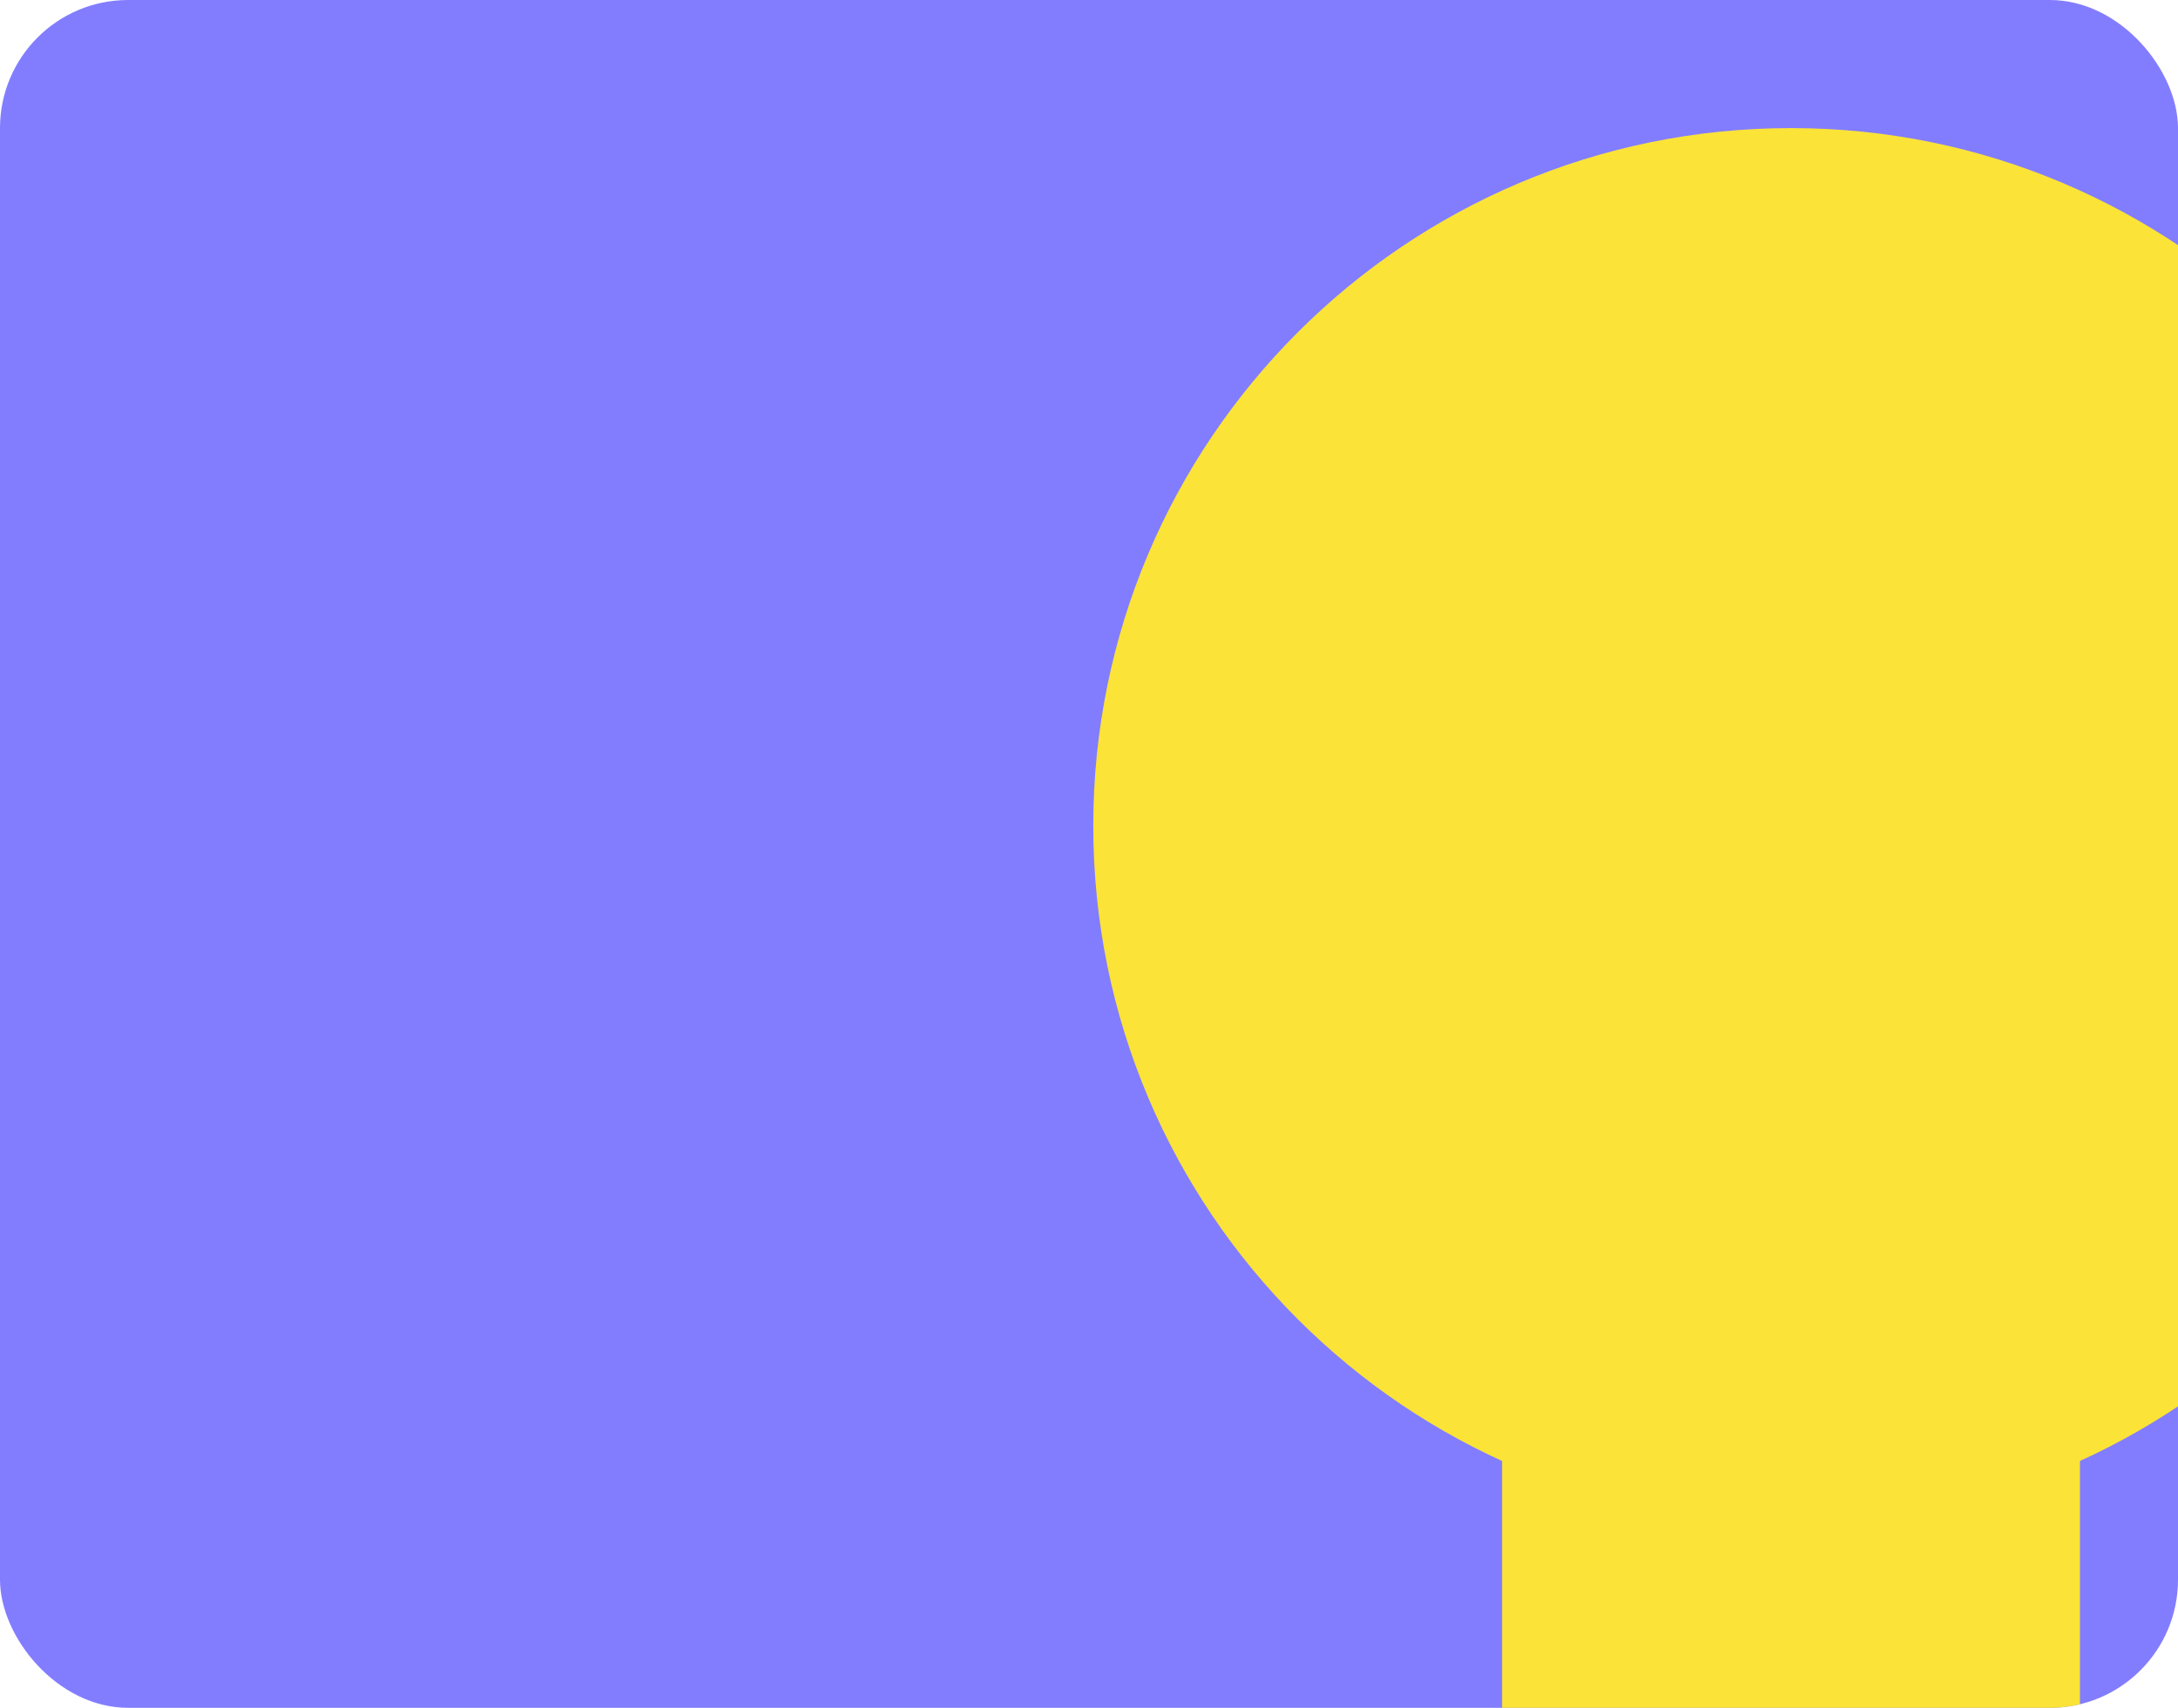 <svg width="255" height="200" viewBox="0 0 255 200" fill="none" xmlns="http://www.w3.org/2000/svg">
<g clip-path="url(#clip0_383_4019)">
<rect width="255" height="200" rx="15" fill="#827DFF"/>
<path d="M209.693 178.405C254.811 178.405 291.387 141.826 291.387 96.703C291.387 51.58 254.811 15 209.693 15C164.575 15 128 51.58 128 96.703C128 141.826 164.575 178.405 209.693 178.405Z" fill="#FBE338"/>
<path d="M243.52 135.309H175.867V222H243.52V135.309Z" fill="#FBE338"/>
</g>
<defs>
<clipPath id="clip0_383_4019">
<rect width="255" height="200" rx="15" fill="white"/>
</clipPath>
</defs>
</svg>
